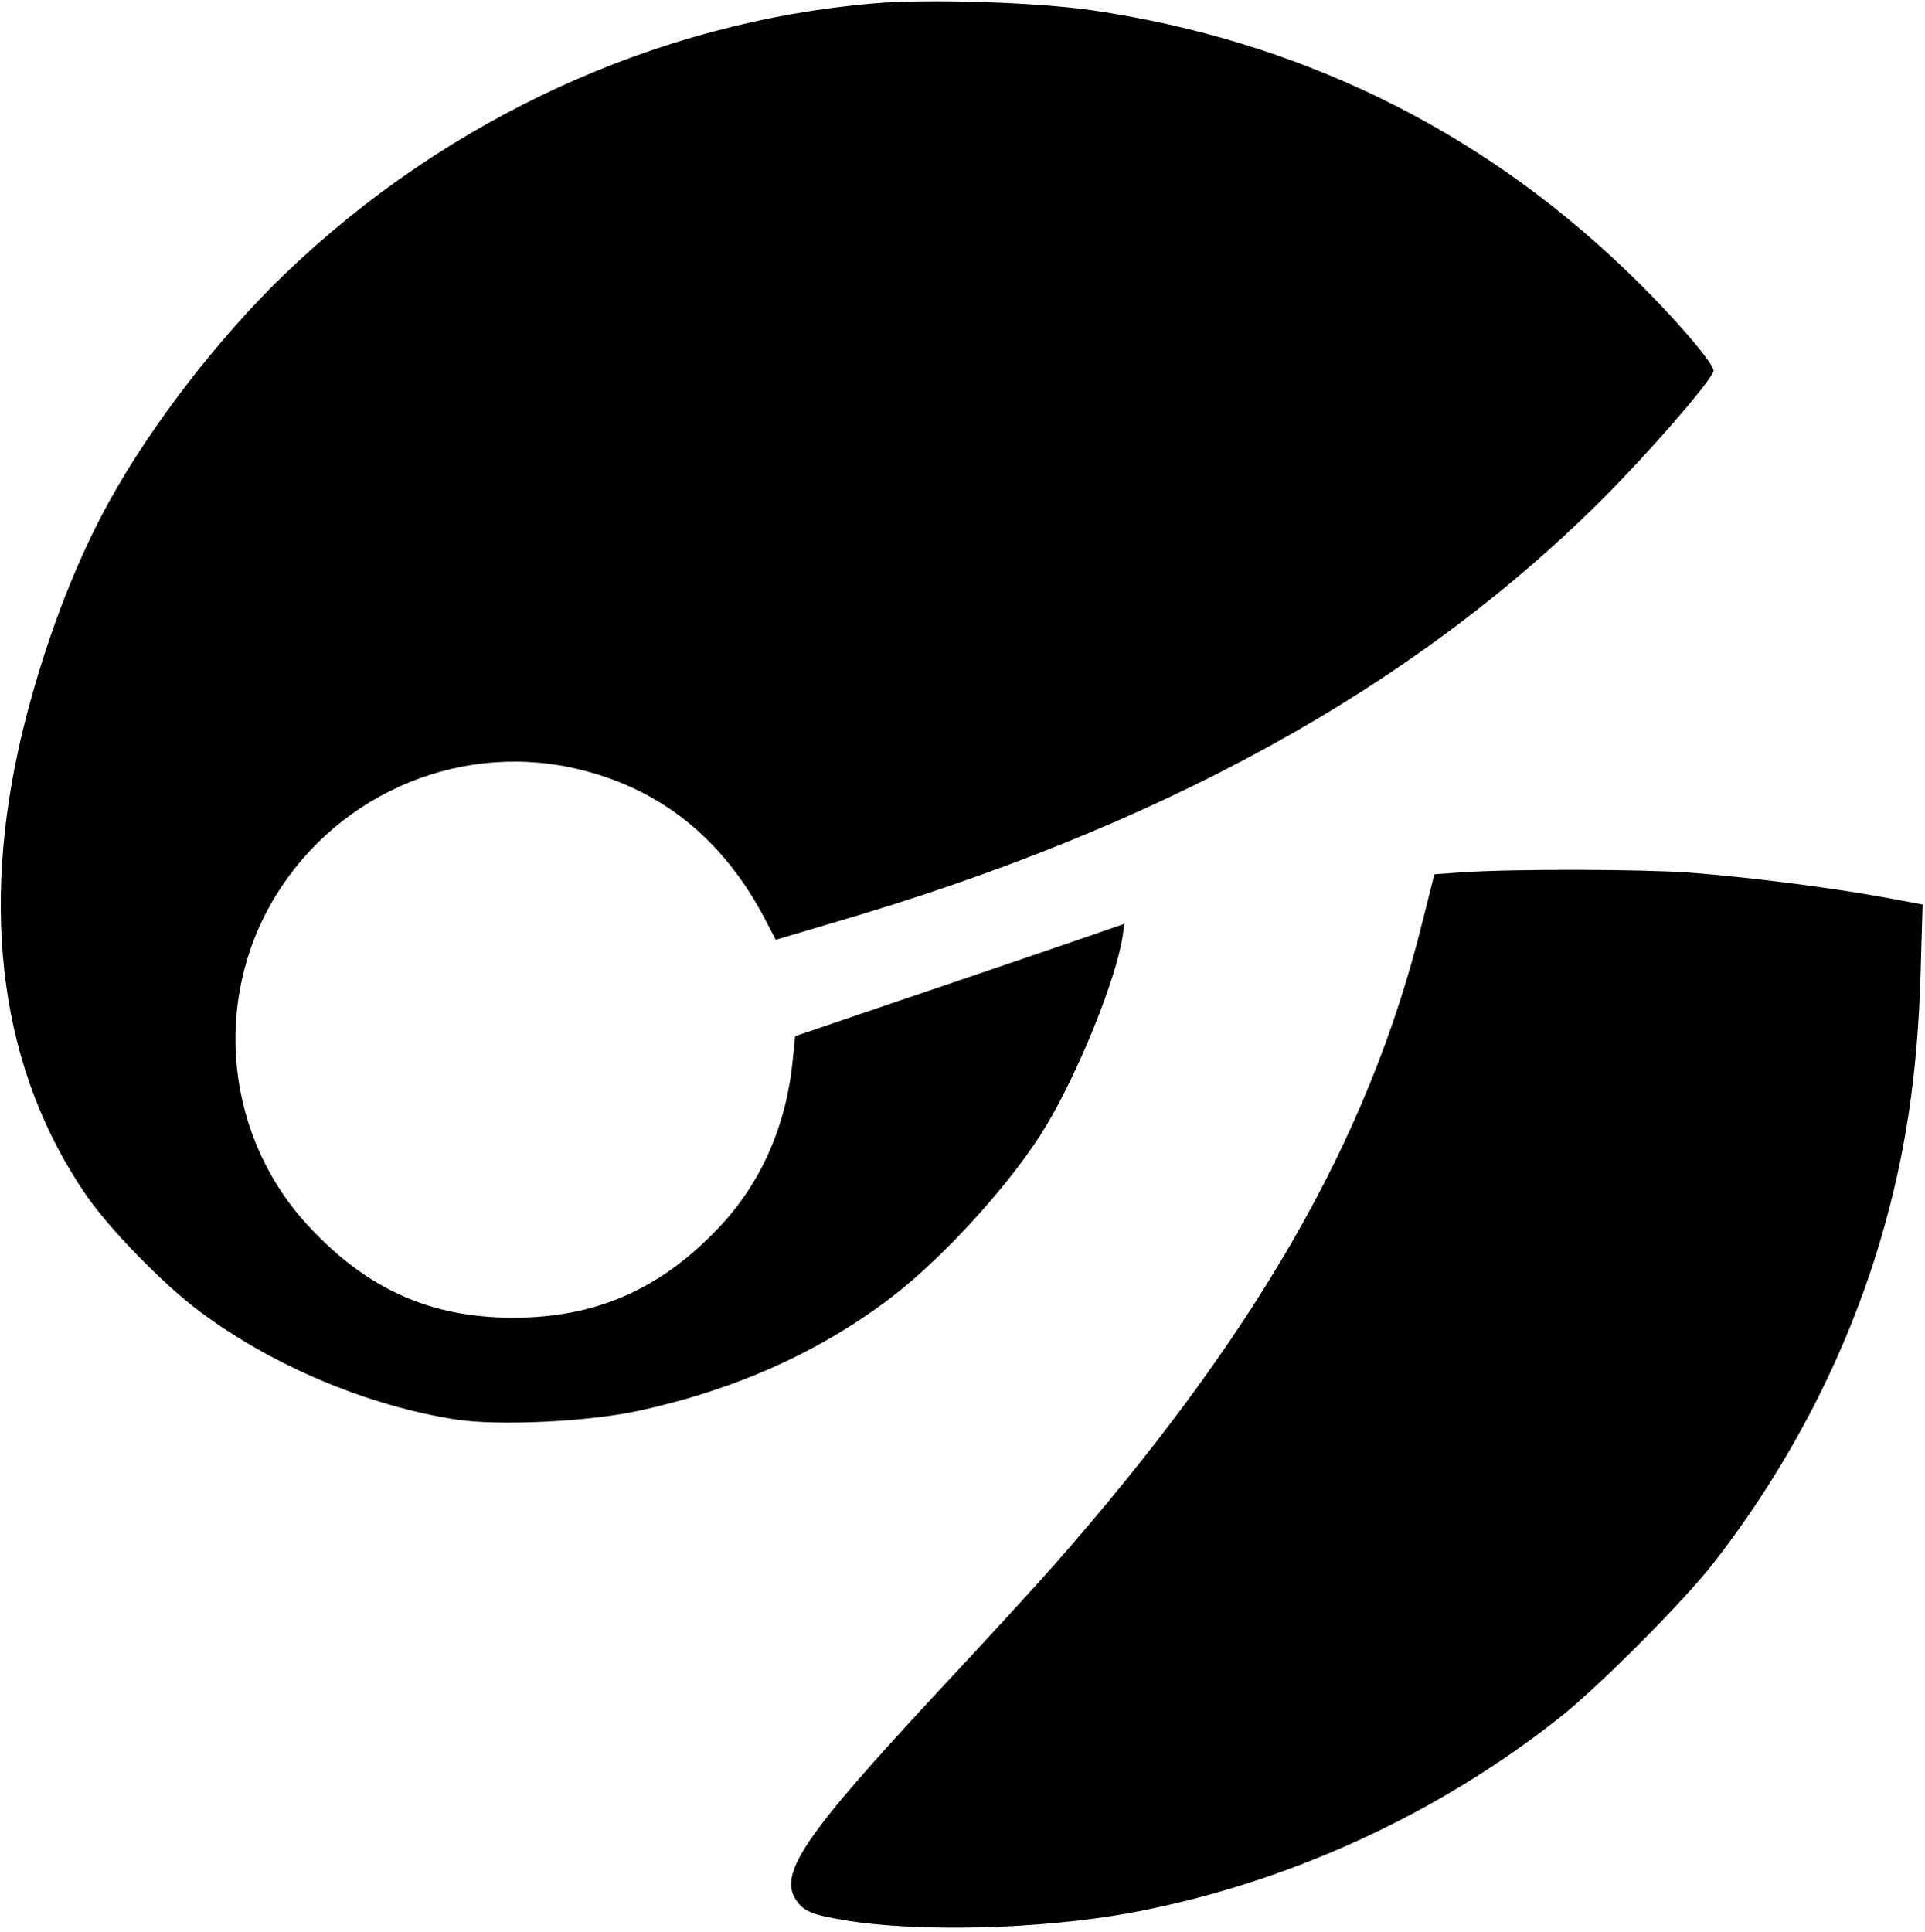 <?xml version="1.0" standalone="no"?>
<!DOCTYPE svg PUBLIC "-//W3C//DTD SVG 20010904//EN"
 "http://www.w3.org/TR/2001/REC-SVG-20010904/DTD/svg10.dtd">
<svg version="1.0" xmlns="http://www.w3.org/2000/svg"
 width="567pt" height="569pt" viewBox="0 0 567 569"
 preserveAspectRatio="xMidYMid meet">

<g transform="translate(0,569) scale(0.1,-0.1)"
fill="#000000" stroke="none">
<path d="M2574 5680 c-637 -54 -1257 -338 -1733 -795 -194 -186 -397 -449
-521 -675 -104 -188 -195 -432 -255 -680 -126 -528 -62 -995 188 -1359 69
-101 231 -267 337 -345 213 -159 494 -277 753 -317 124 -19 385 -7 535 25 287
62 536 174 745 333 161 123 362 346 459 508 95 159 204 428 224 554 l6 40
-203 -70 c-112 -38 -331 -113 -485 -165 l-282 -96 -7 -70 c-19 -194 -93 -362
-218 -494 -173 -183 -366 -267 -612 -265 -236 1 -421 83 -591 264 -250 264
-292 667 -103 977 190 311 561 462 910 370 232 -60 409 -205 529 -431 l35 -67
165 49 c968 282 1710 690 2270 1249 137 137 312 338 327 376 7 18 -128 174
-257 297 -436 419 -967 678 -1575 767 -160 23 -482 34 -641 20z"/>
<path d="M4310 3121 l-85 -6 -37 -147 c-158 -636 -491 -1215 -1088 -1893 -53
-60 -204 -225 -335 -365 -398 -428 -474 -540 -419 -618 22 -32 47 -42 143 -58
217 -36 576 -26 836 21 461 85 908 289 1275 581 118 95 362 340 450 454 223
288 389 610 489 948 73 247 109 485 118 782 l6 206 -119 22 c-160 29 -398 59
-569 72 -144 10 -513 11 -665 1z"/>
</g>
</svg>
